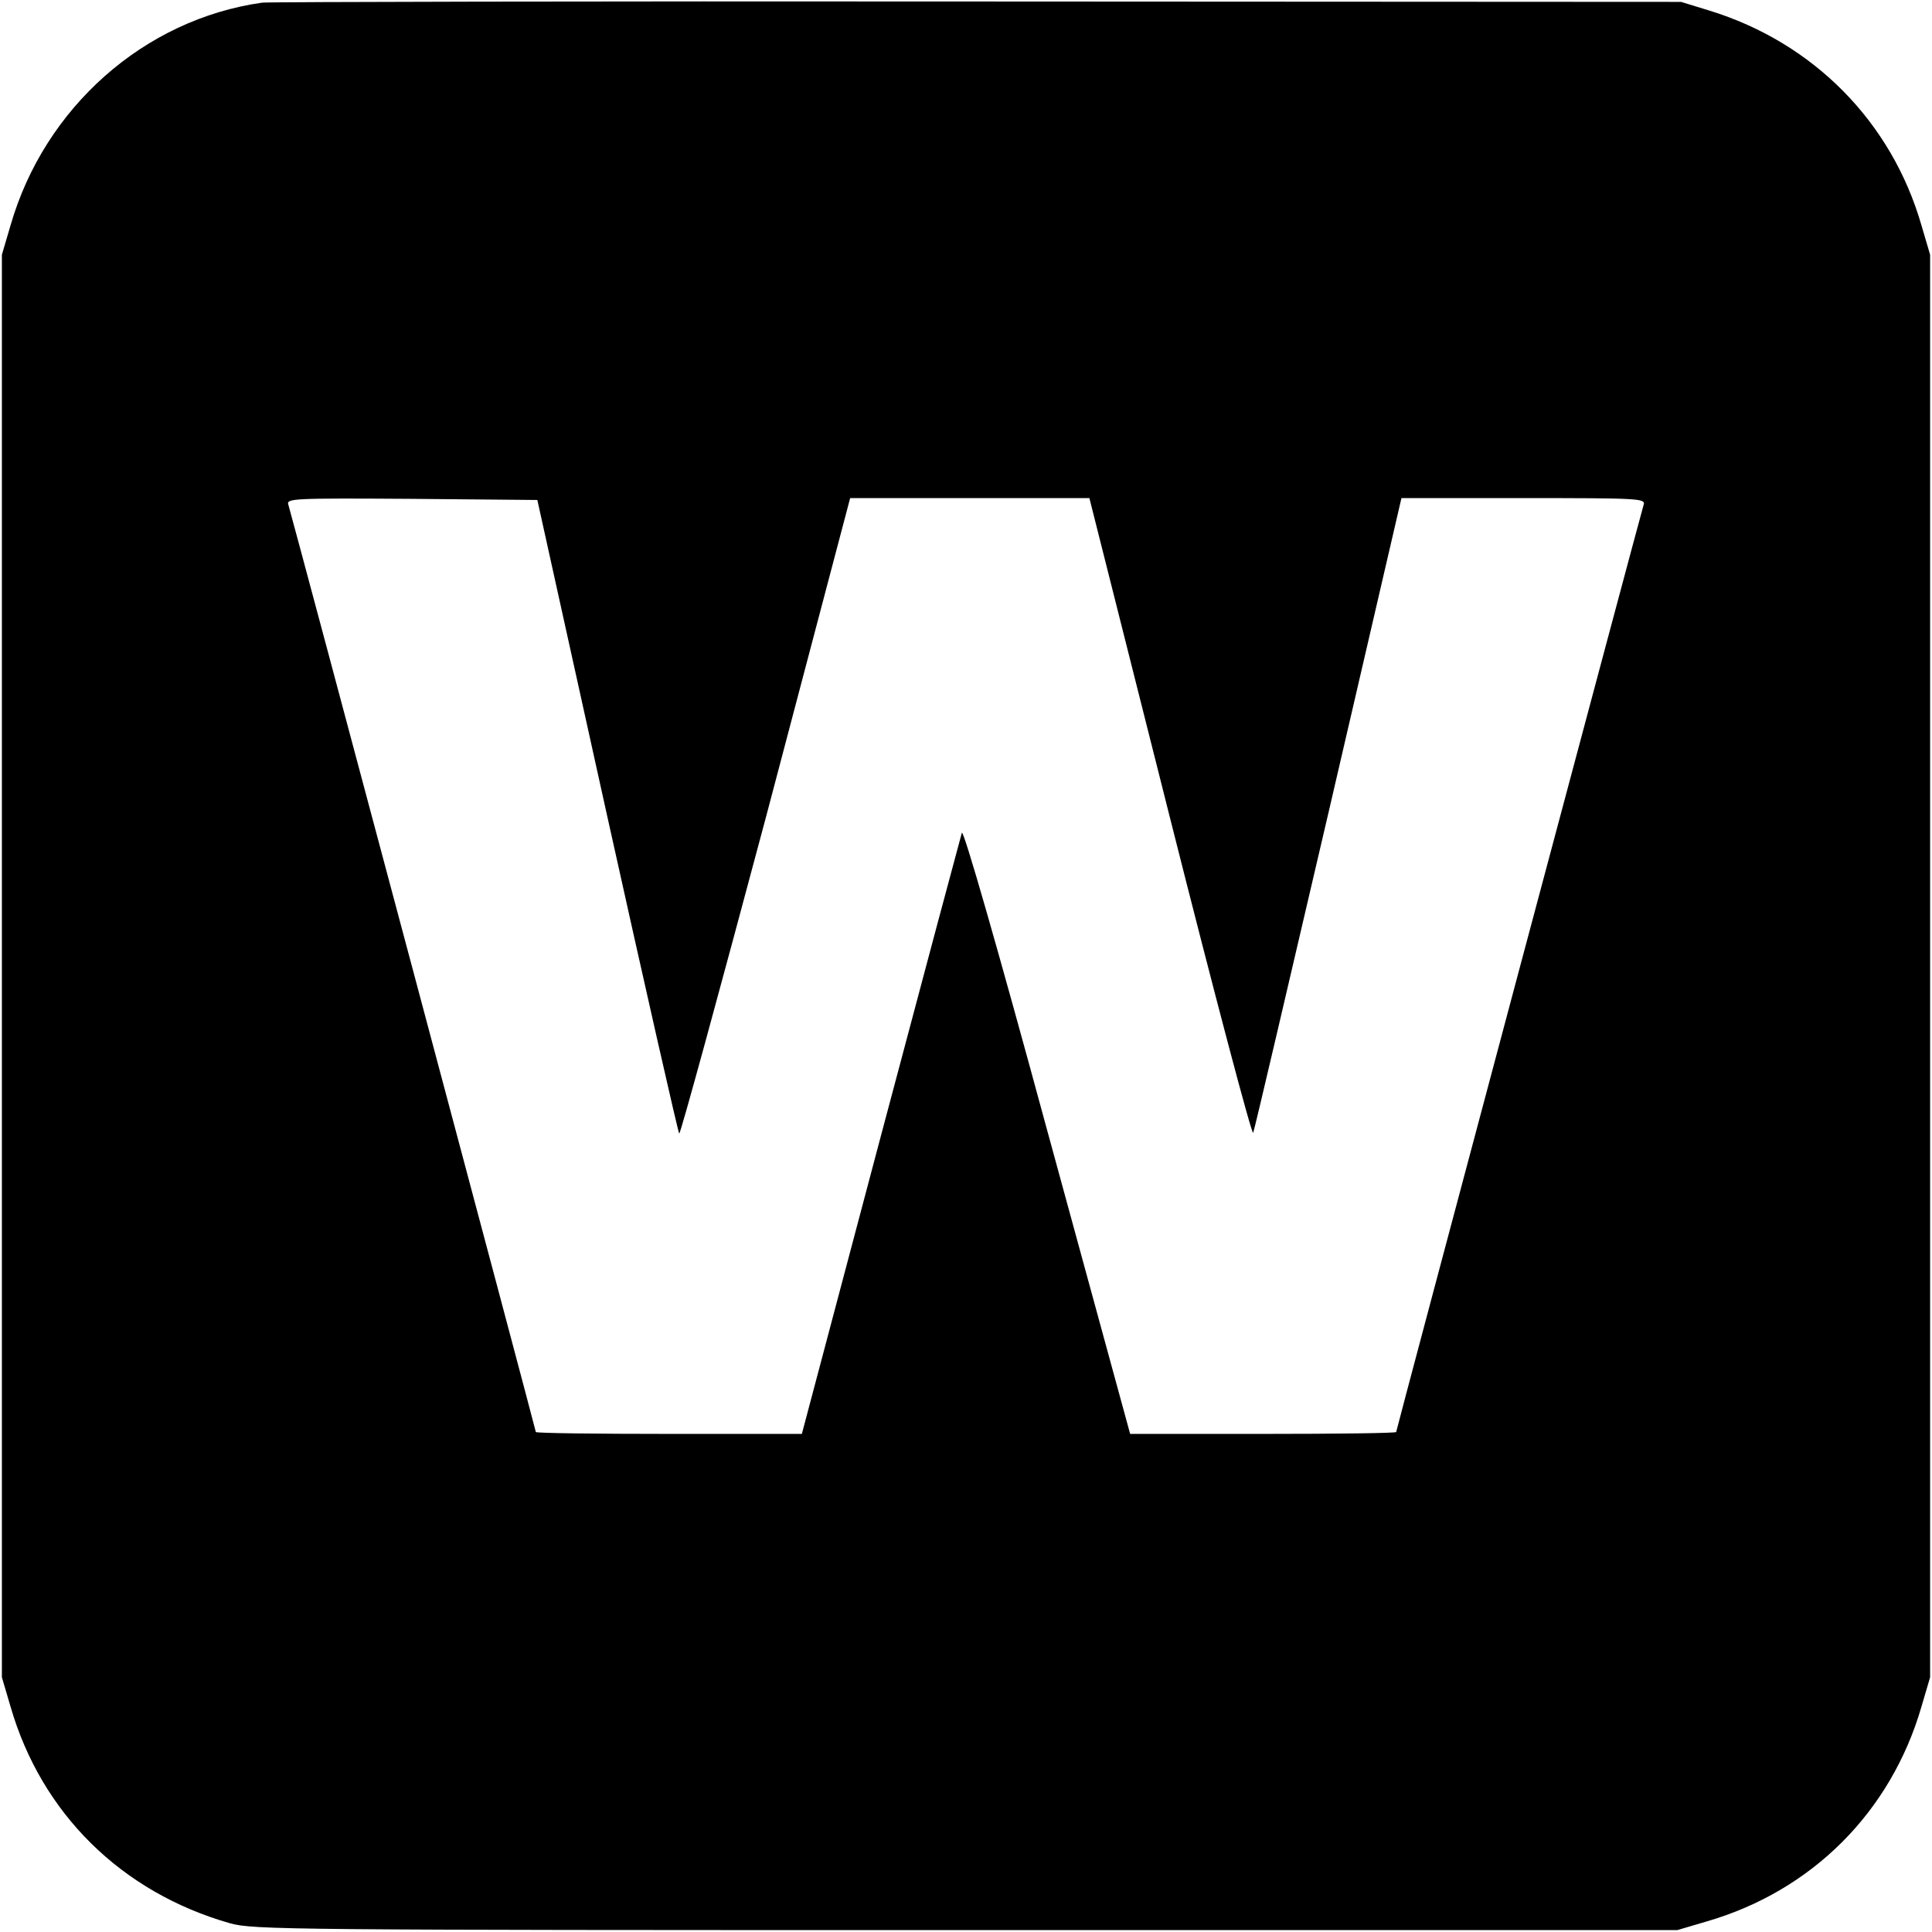 <?xml version="1.0" standalone="no"?>
<!DOCTYPE svg PUBLIC "-//W3C//DTD SVG 20010904//EN"
 "http://www.w3.org/TR/2001/REC-SVG-20010904/DTD/svg10.dtd">
<svg version="1.0" xmlns="http://www.w3.org/2000/svg"
 width="512pt" height="512pt" viewBox="0 0 512 512"
 preserveAspectRatio="xMidYMid meet">
<g transform="translate(0,512) scale(0.1,-0.1)"
fill="#000000" stroke="none">
<path d="M695 5113 c-313 -44 -577 -278 -667 -590 l-23 -78 0 -1885 0 -1885
23 -78 c82 -283 294 -492 582 -574 62 -17 150 -18 1950 -18 l1885 0 78 23
c279 81 488 290 569 569 l23 78 0 1885 0 1885 -23 78 c-79 274 -286 484 -562
569 l-75 23 -1865 1 c-1026 1 -1878 -1 -1895 -3z m914 -2155 c102 -460 188
-839 191 -842 3 -3 106 375 230 839 l223 845 317 0 317 0 214 -849 c118 -468
217 -842 220 -833 4 9 93 392 200 850 l193 832 324 0 c303 0 323 -1 318 -17
-10 -33 -656 -2453 -656 -2458 0 -3 -159 -5 -353 -5 l-352 0 -220 805 c-130
479 -222 799 -226 788 -3 -10 -100 -372 -215 -805 l-209 -788 -352 0 c-194 0
-353 2 -353 5 0 5 -646 2426 -656 2458 -5 16 13 17 327 15 l333 -3 185 -837z"/>
</g>
</svg>

